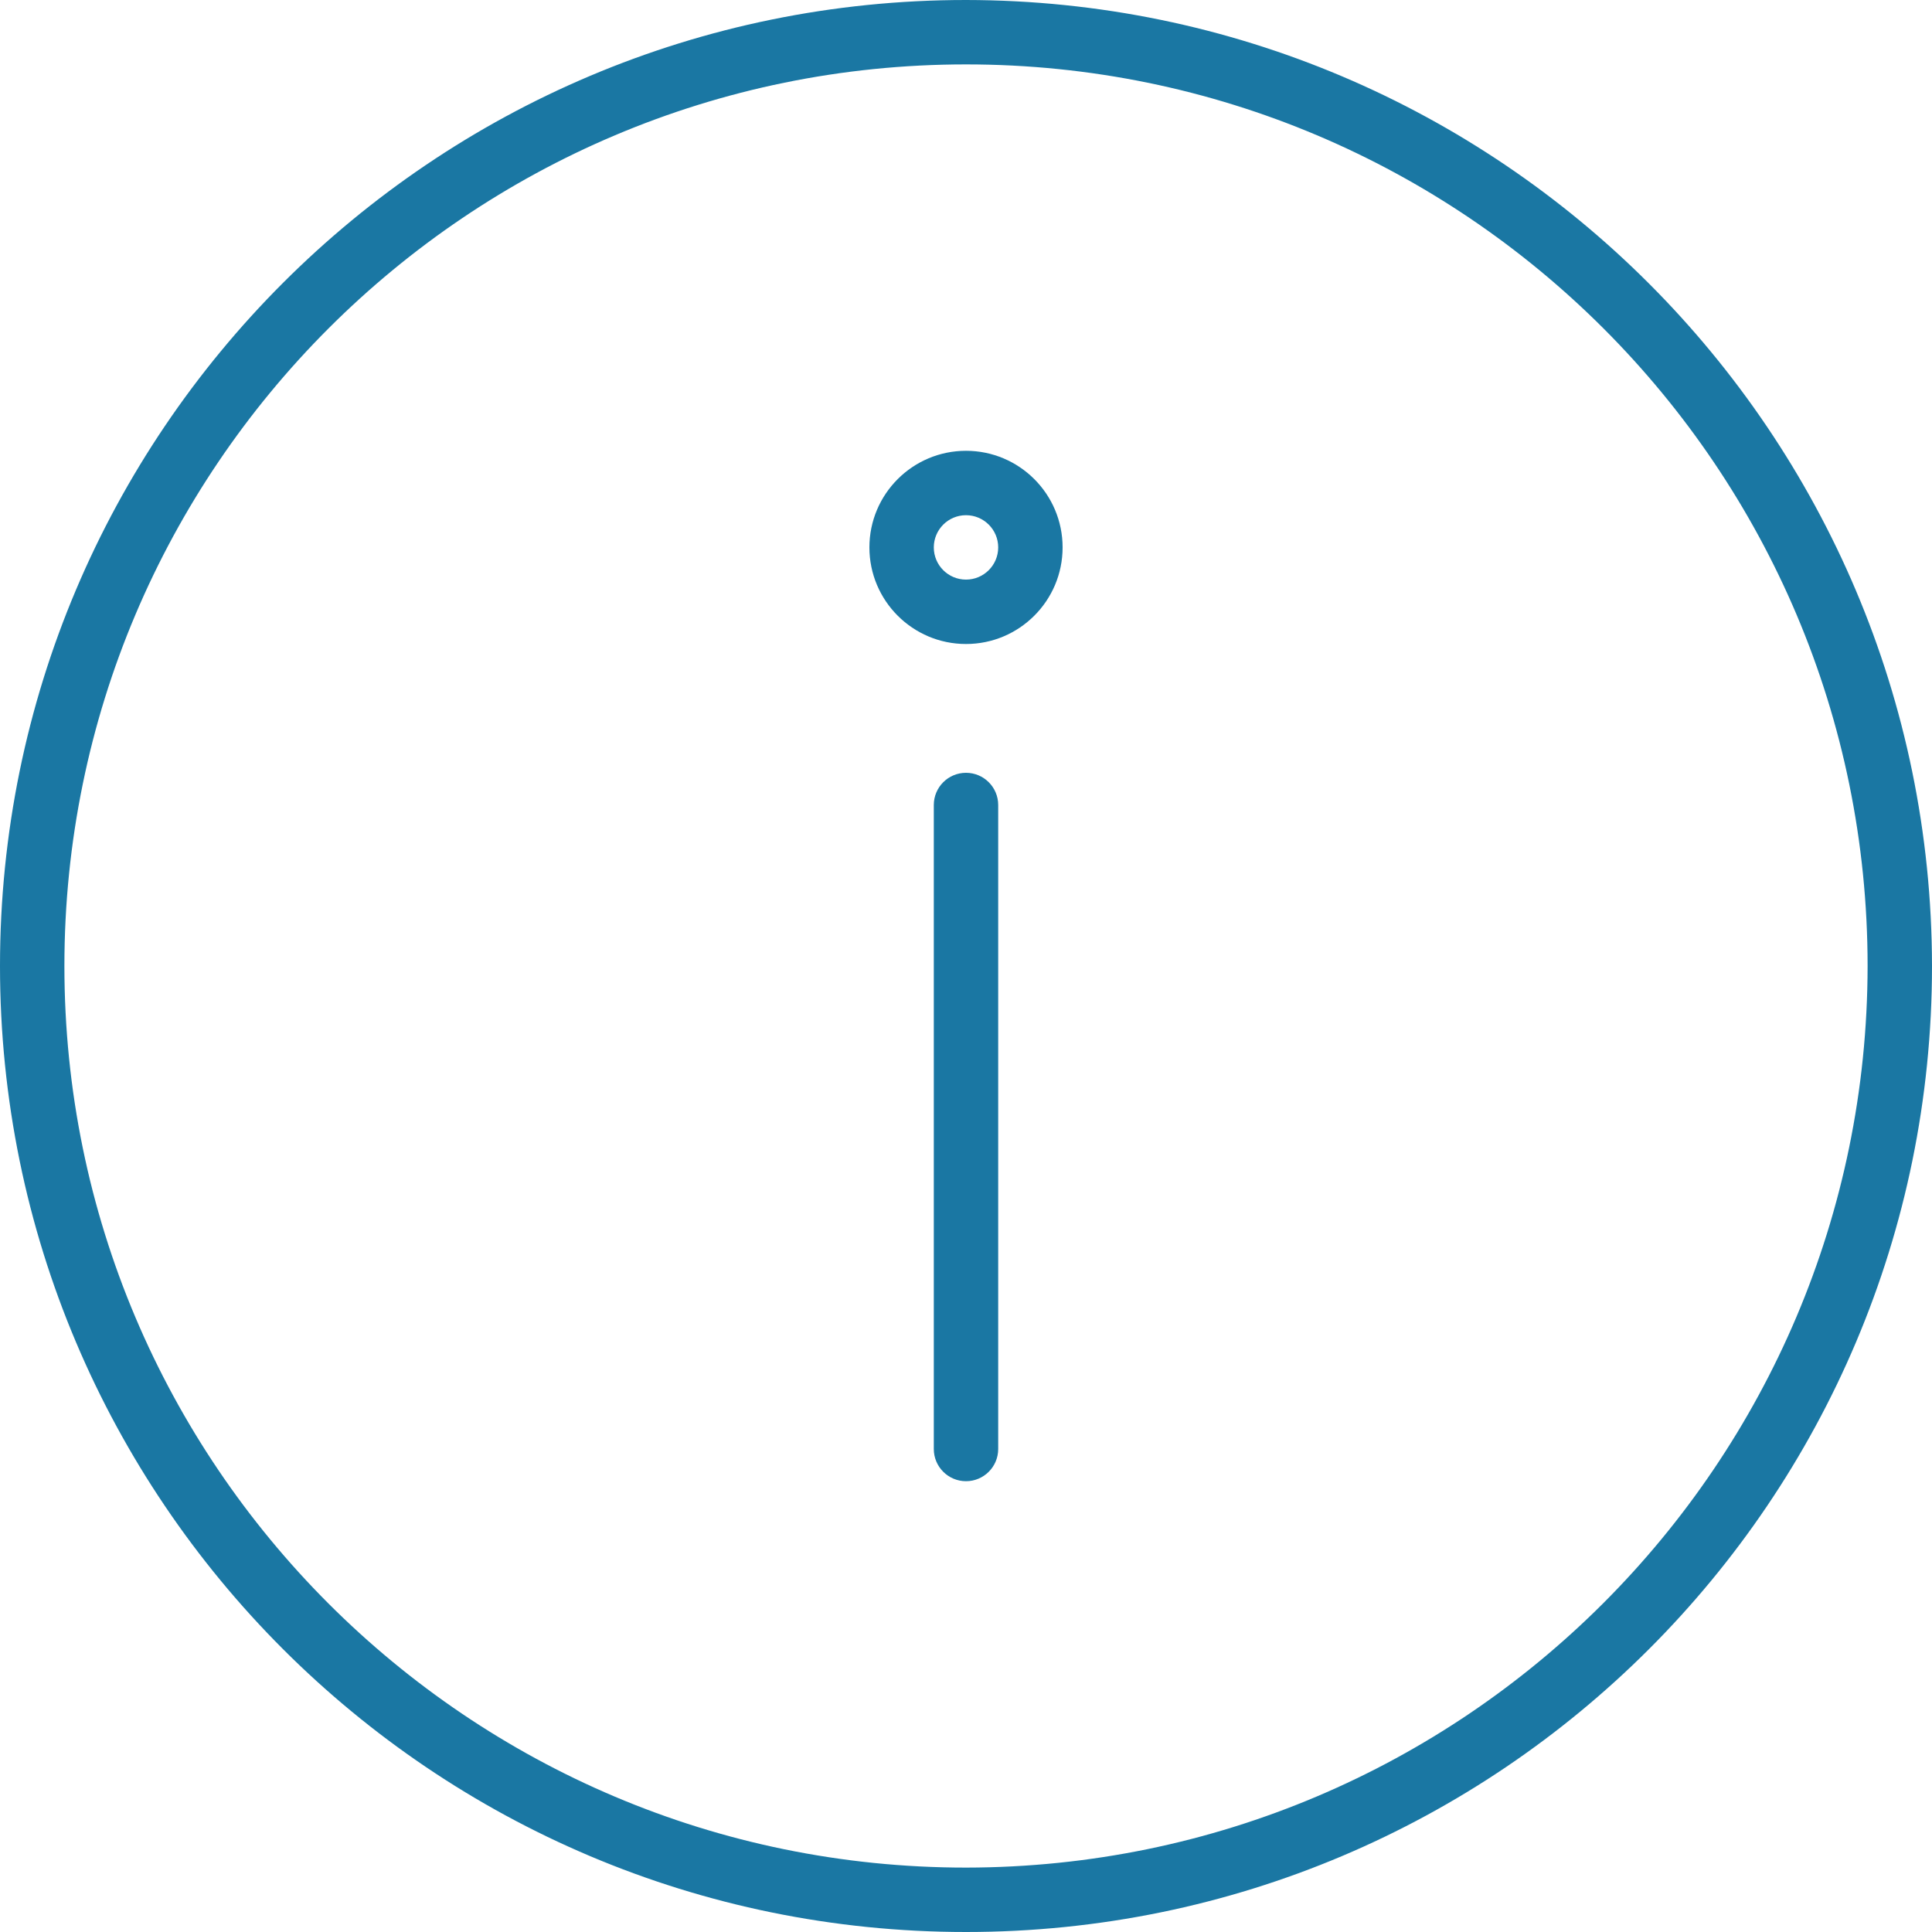 <svg width="15" height="15" viewBox="0 0 15 15" fill="none" xmlns="http://www.w3.org/2000/svg">
<path d="M7.5 0C3.358 0 0 3.358 0 7.5C0 11.642 3.358 15 7.5 15C11.642 15 15 11.642 15 7.5C14.995 3.36 11.64 0.005 7.5 0ZM7.5 14.5C3.634 14.5 0.5 11.366 0.5 7.5C0.5 3.634 3.634 0.5 7.5 0.5C11.366 0.5 14.5 3.634 14.5 7.5C14.496 11.364 11.364 14.496 7.5 14.5Z" fill="#1A77A3"/>
<path d="M7.5 6C7.362 6 7.25 6.112 7.25 6.25V11.25C7.25 11.388 7.362 11.5 7.5 11.5C7.638 11.5 7.75 11.388 7.75 11.25V6.25C7.75 6.112 7.638 6 7.5 6Z" fill="#1A77A3"/>
<path d="M7.5 3.5C7.086 3.5 6.75 3.836 6.75 4.25C6.75 4.664 7.086 5 7.5 5C7.914 5 8.25 4.664 8.25 4.25C8.25 3.836 7.914 3.5 7.5 3.5ZM7.5 4.5C7.362 4.5 7.25 4.388 7.25 4.25C7.25 4.112 7.362 4 7.5 4C7.638 4 7.75 4.112 7.75 4.25C7.75 4.388 7.638 4.5 7.5 4.5Z" fill="#1A77A3"/>
</svg>

